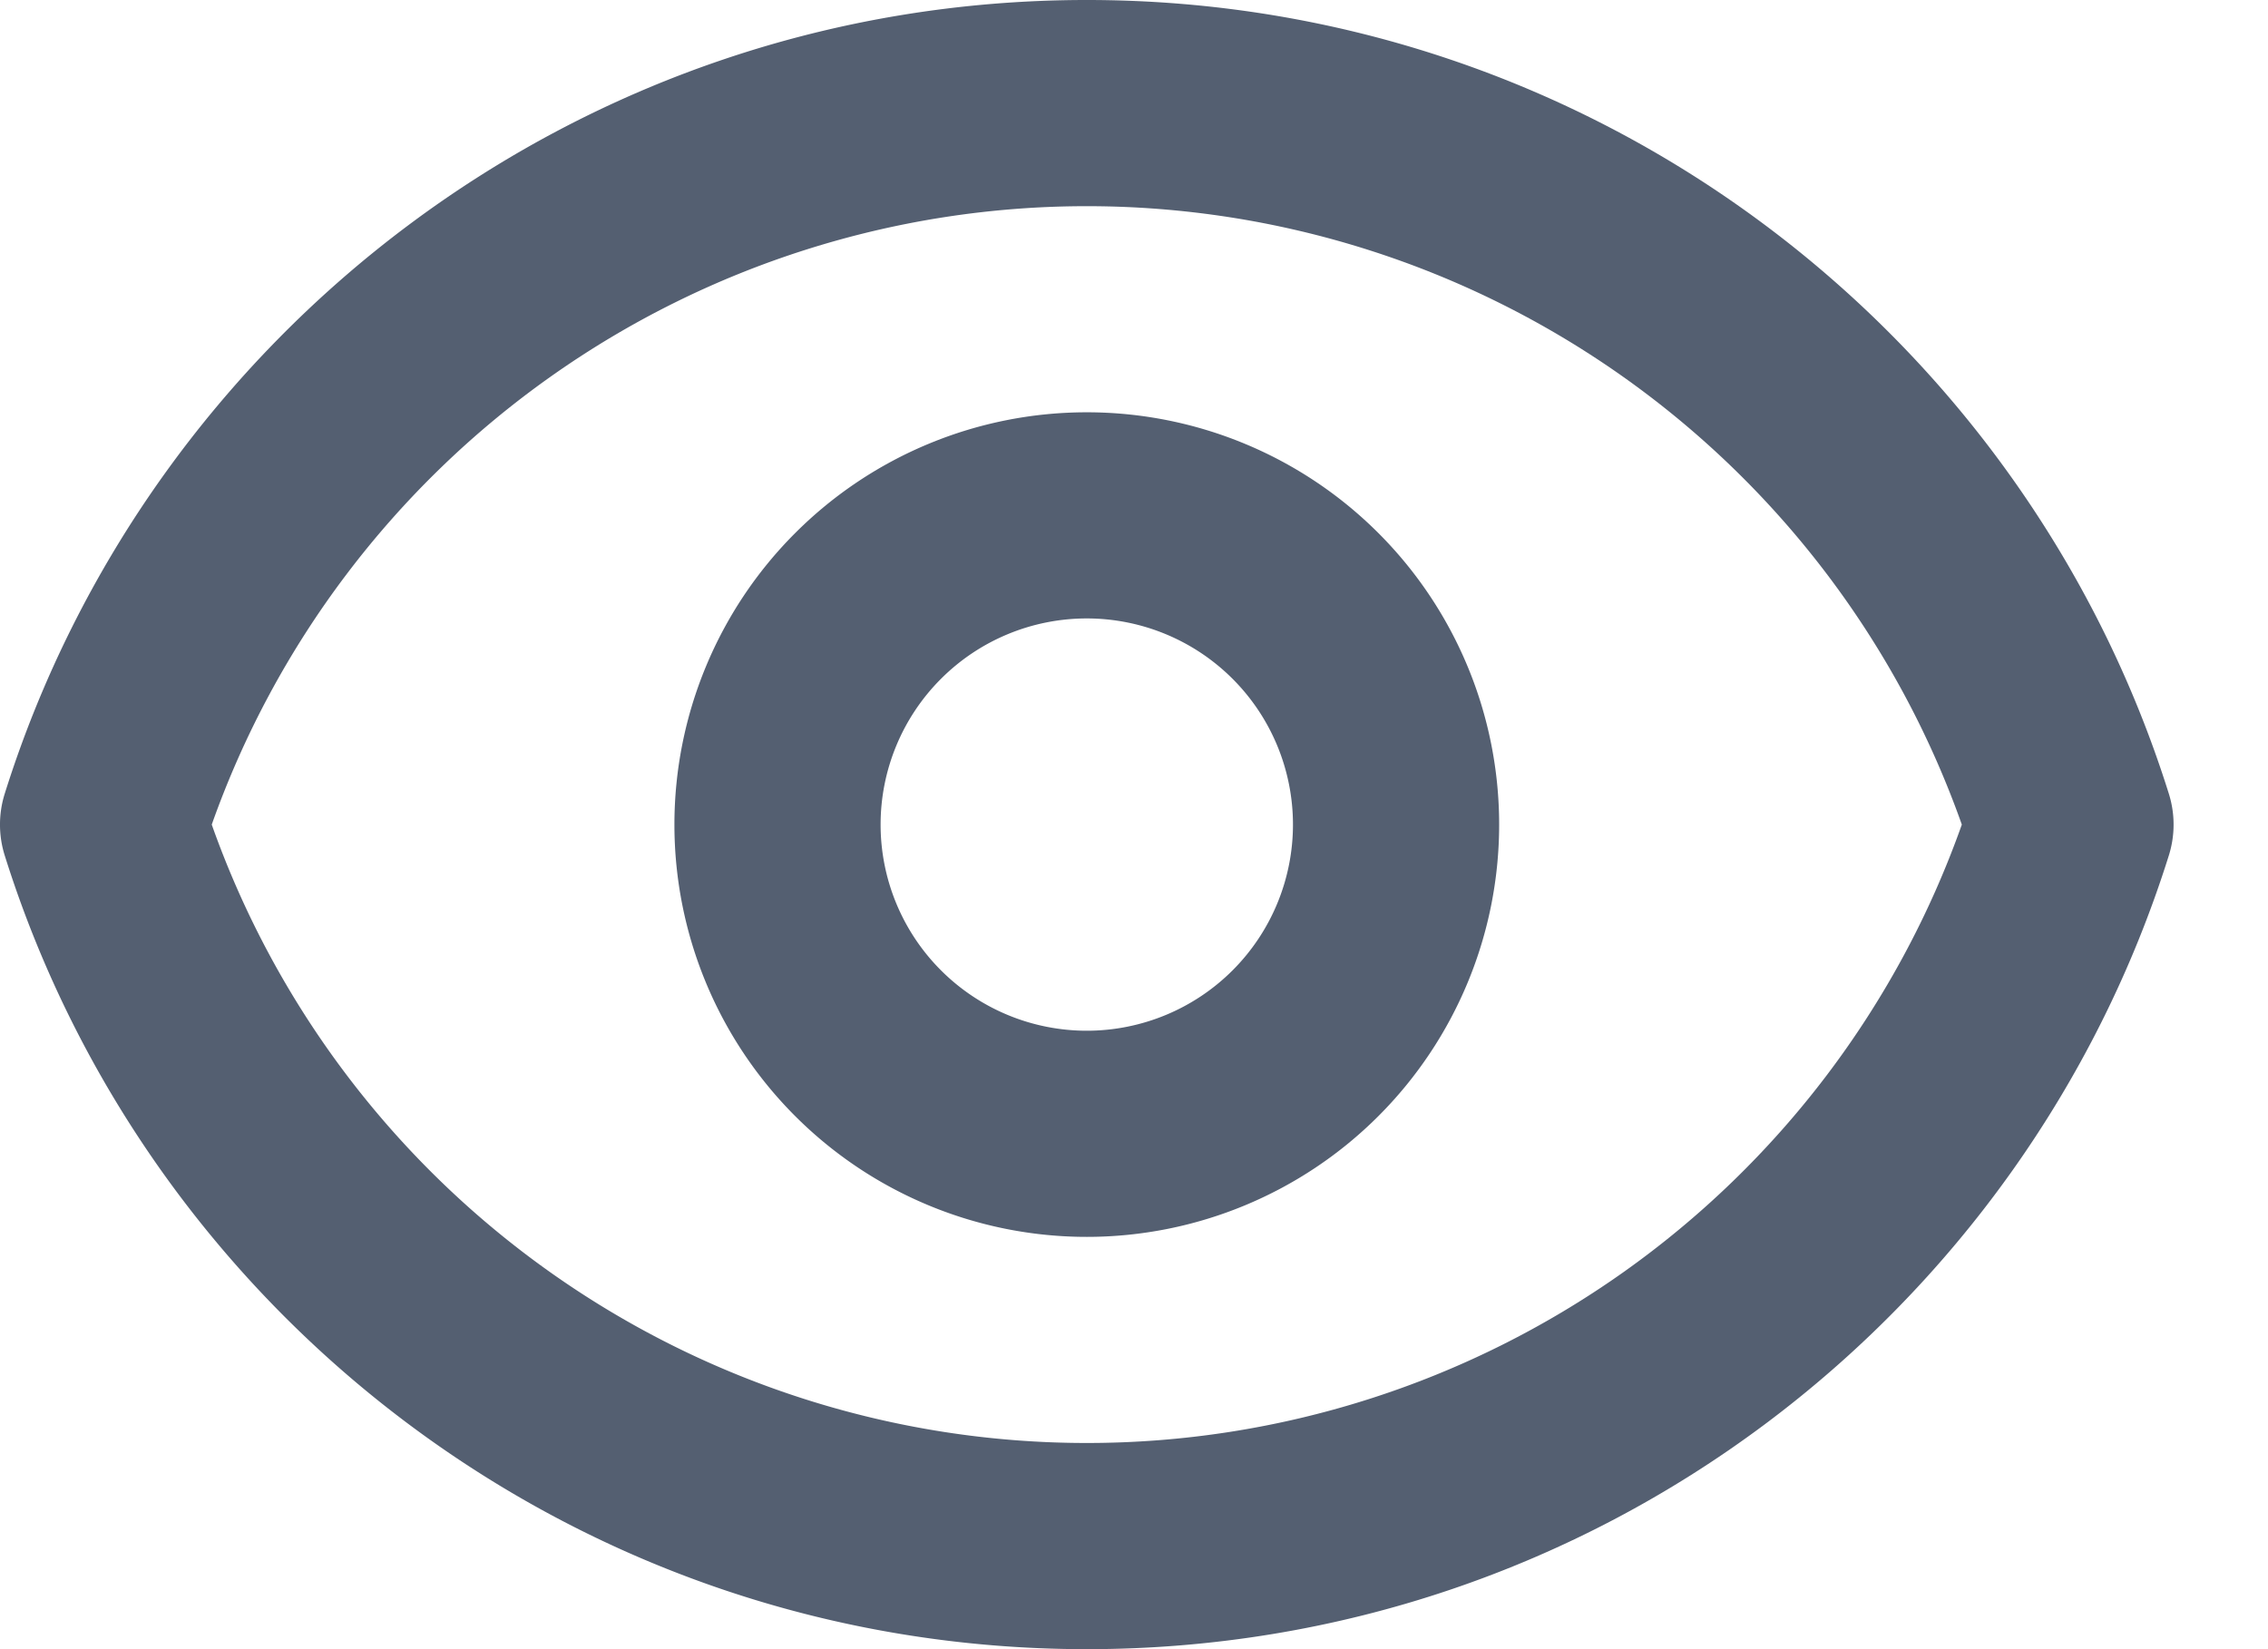 <svg xmlns="http://www.w3.org/2000/svg" width="22" height="16" fill="none" viewBox="0 0 22 16">
  <path fill="#545F71" fill-rule="evenodd" d="M2.054 8A9.004 9.004 0 0 0 19.03 8 9.004 9.004 0 0 0 2.054 8ZM.046 7.7C1.447 3.238 5.616 0 10.542 0c4.927 0 9.095 3.238 10.496 7.7a1 1 0 0 1 0 .6C19.637 12.762 15.47 16 10.542 16 5.615 16 1.447 12.761.046 8.3a1 1 0 0 1 0-.6ZM10.542 6a2 2 0 1 0 0 4 2 2 0 0 0 0-4Zm-4 2a4 4 0 1 1 8 0 4 4 0 0 1-8 0Z" clip-rule="evenodd"/>
</svg>
